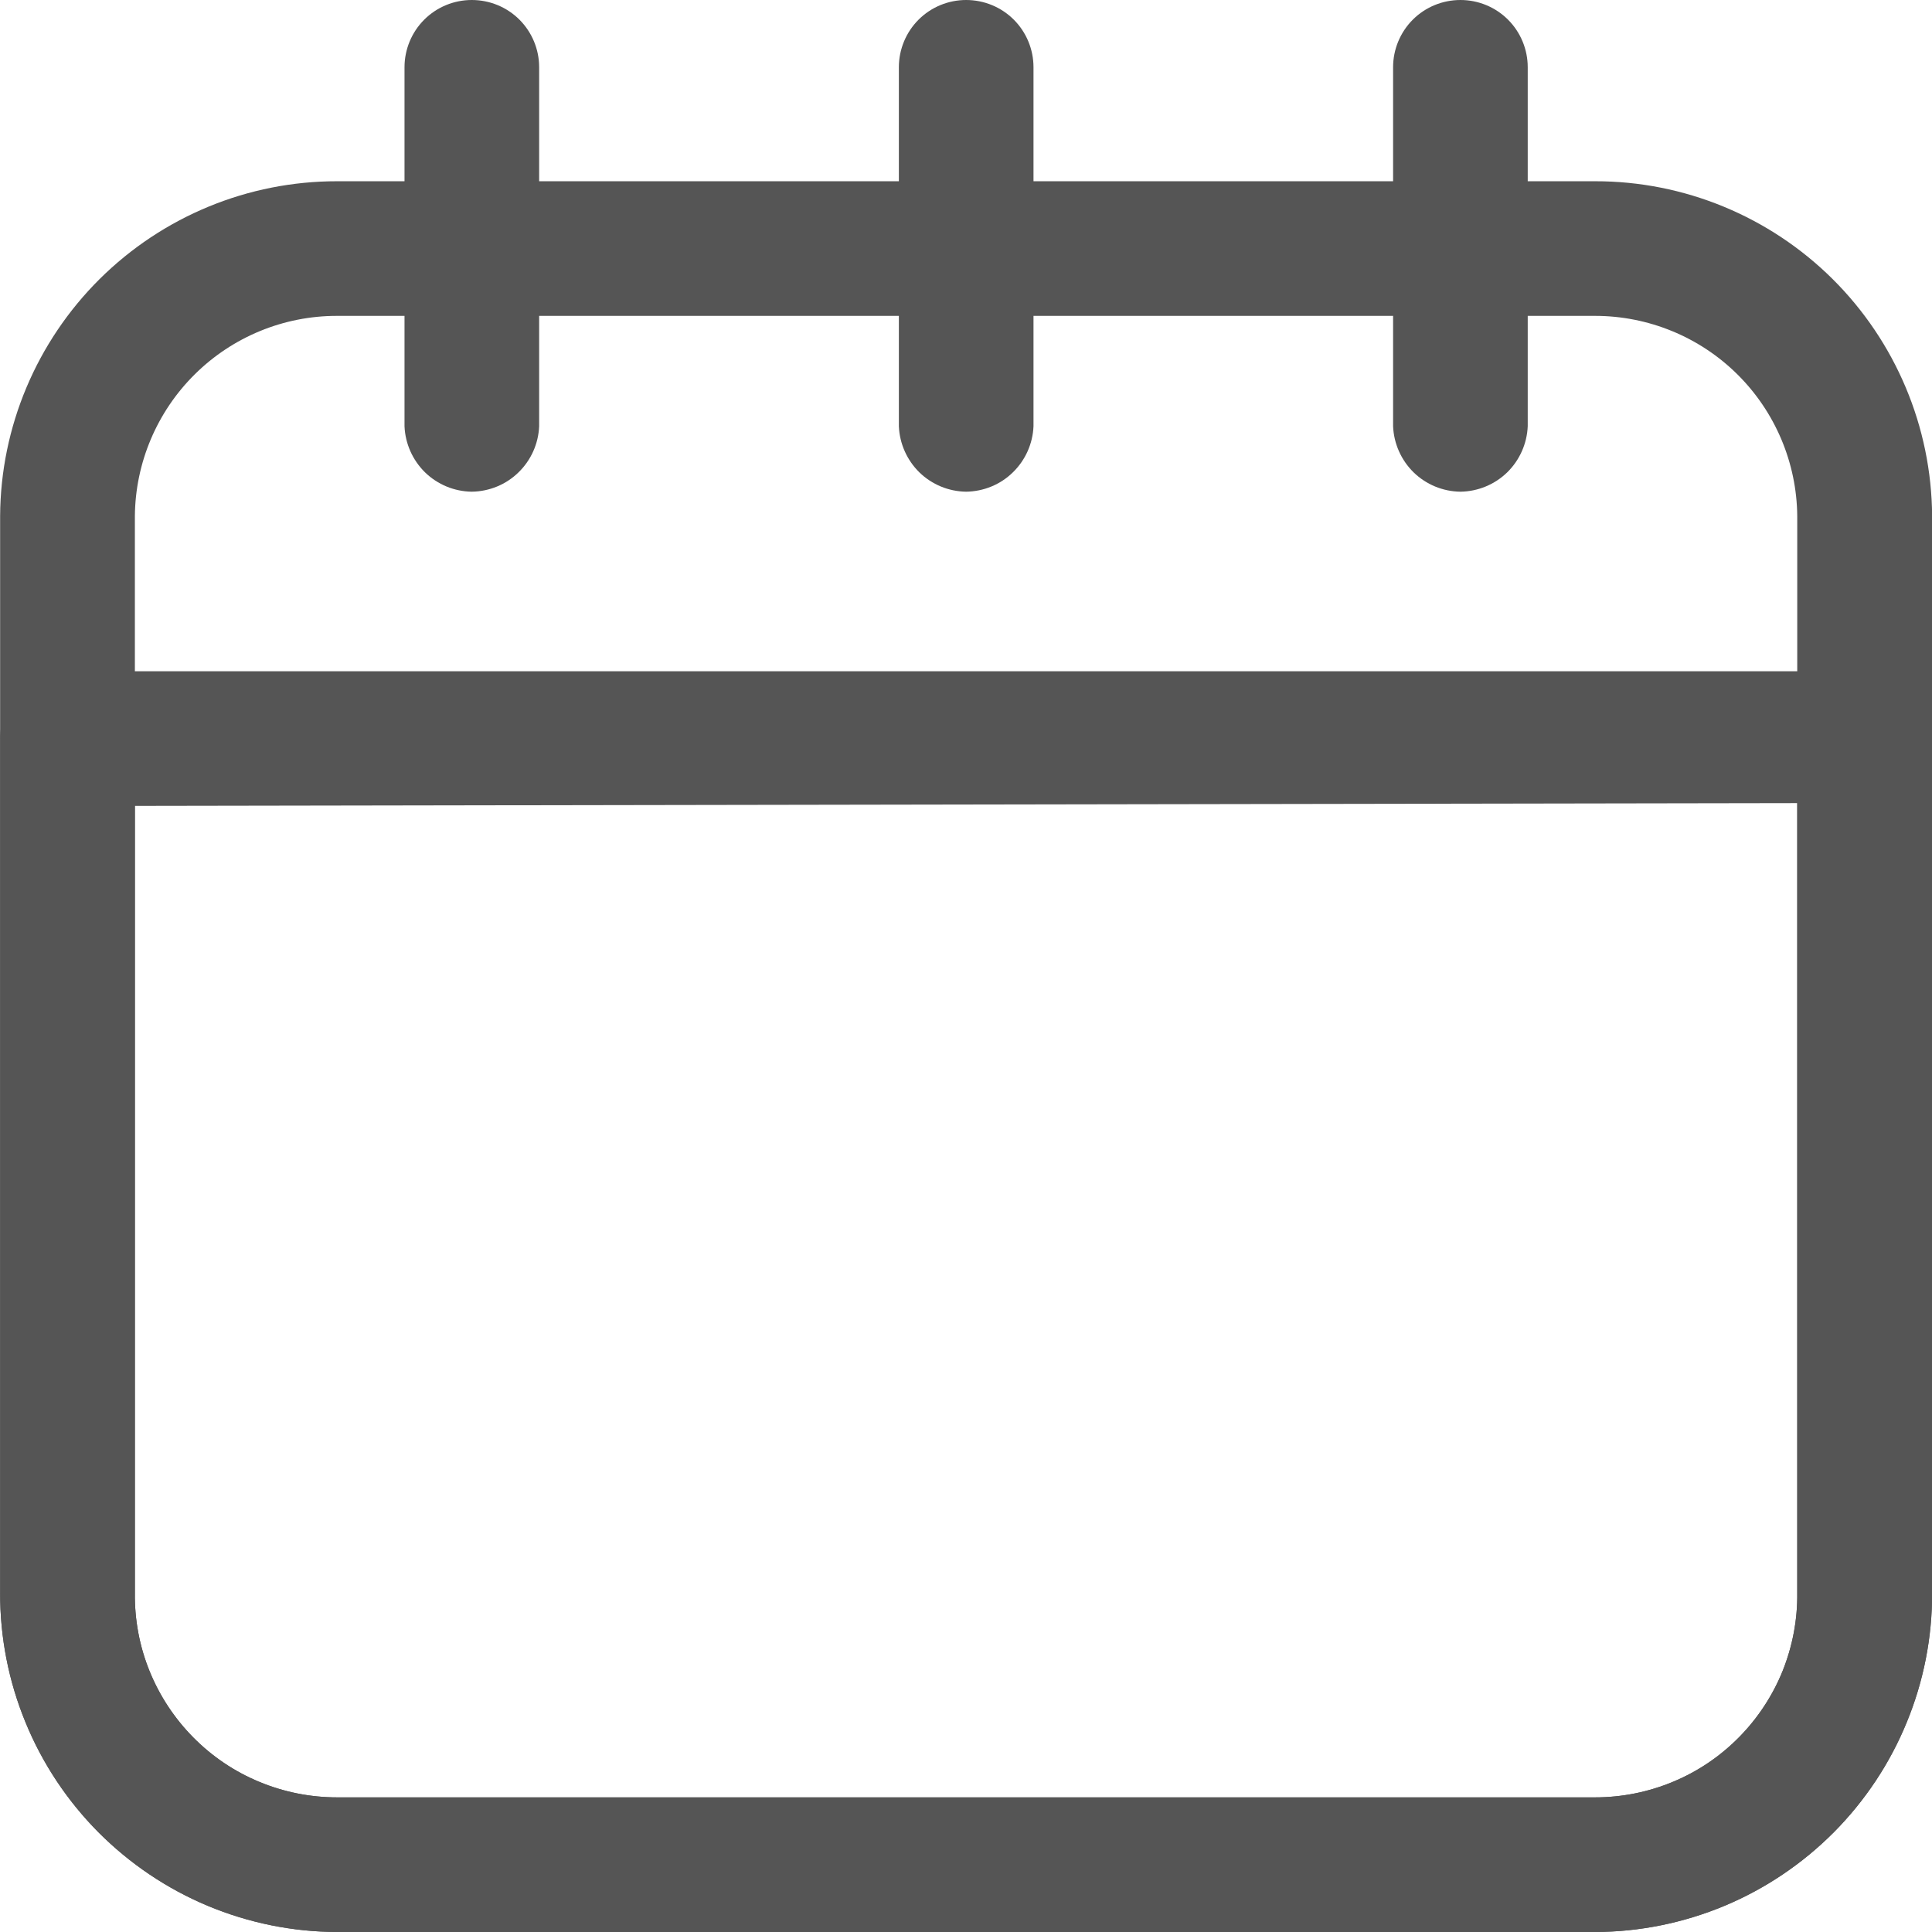 <svg width="16" height="16" viewBox="0 0 16 16" fill="none" xmlns="http://www.w3.org/2000/svg">
<g id="calender-icon">
<path id="&#237;&#140;&#168;&#236;&#138;&#164; 87808" d="M13.21 16H2.792C2.424 15.999 2.06 15.925 1.721 15.784C1.382 15.642 1.074 15.434 0.815 15.174C0.556 14.913 0.35 14.603 0.211 14.263C0.071 13.923 -0 13.559 0.001 13.191V4.273C0.005 3.536 0.302 2.831 0.825 2.311C1.348 1.792 2.055 1.5 2.792 1.501H13.21C13.947 1.5 14.654 1.792 15.177 2.311C15.7 2.831 15.996 3.536 16.001 4.273V13.191C16.002 13.559 15.931 13.923 15.791 14.263C15.652 14.603 15.446 14.913 15.187 15.174C14.928 15.434 14.62 15.642 14.281 15.784C13.942 15.925 13.578 15.999 13.21 16ZM2.792 2.616C2.351 2.615 1.927 2.789 1.613 3.1C1.3 3.41 1.121 3.832 1.117 4.273V13.191C1.114 13.413 1.155 13.633 1.238 13.838C1.321 14.043 1.444 14.23 1.6 14.388C1.756 14.546 1.941 14.671 2.146 14.756C2.35 14.841 2.569 14.885 2.791 14.885H13.21C13.432 14.885 13.651 14.841 13.855 14.756C14.06 14.671 14.245 14.546 14.401 14.388C14.557 14.23 14.68 14.043 14.763 13.838C14.845 13.633 14.887 13.413 14.884 13.191V4.273C14.88 3.832 14.701 3.41 14.388 3.1C14.075 2.79 13.651 2.616 13.21 2.616H2.792Z" fill="#555555"/>
<path id="&#237;&#140;&#168;&#236;&#138;&#164; 87809" d="M13.21 16H2.792C2.424 15.999 2.06 15.925 1.721 15.783C1.382 15.642 1.074 15.434 0.815 15.174C0.556 14.913 0.35 14.603 0.211 14.263C0.071 13.923 -0 13.559 0.001 13.191V6.116C0.001 5.968 0.06 5.827 0.165 5.722C0.269 5.618 0.411 5.559 0.559 5.559H15.443C15.591 5.559 15.733 5.618 15.837 5.722C15.942 5.827 16.001 5.968 16.001 6.116V13.191C16.002 13.559 15.931 13.923 15.791 14.263C15.652 14.603 15.446 14.913 15.187 15.174C14.928 15.434 14.62 15.642 14.281 15.783C13.942 15.925 13.578 15.999 13.21 16ZM1.117 6.674V13.191C1.114 13.413 1.155 13.633 1.238 13.838C1.321 14.043 1.444 14.23 1.6 14.388C1.756 14.546 1.941 14.671 2.146 14.756C2.35 14.841 2.569 14.885 2.791 14.885H13.21C13.432 14.885 13.651 14.841 13.855 14.756C14.06 14.671 14.245 14.546 14.401 14.388C14.557 14.23 14.68 14.043 14.763 13.838C14.845 13.633 14.887 13.413 14.884 13.191V6.651L1.117 6.674Z" fill="#555555"/>
<path id="&#237;&#140;&#168;&#236;&#138;&#164; 87810" d="M3.907 4.072C3.762 4.07 3.624 4.013 3.52 3.912C3.417 3.811 3.356 3.674 3.35 3.53V0.557C3.35 0.409 3.409 0.267 3.513 0.163C3.618 0.058 3.76 -0 3.907 -0C4.055 -0 4.197 0.058 4.302 0.163C4.406 0.267 4.465 0.409 4.465 0.557V3.53C4.459 3.674 4.398 3.811 4.294 3.912C4.191 4.013 4.052 4.07 3.907 4.072Z" fill="#555555"/>
<path id="&#237;&#140;&#168;&#236;&#138;&#164; 87811" d="M8.001 4.072C7.856 4.07 7.718 4.013 7.614 3.912C7.511 3.811 7.45 3.674 7.444 3.53V0.557C7.444 0.409 7.503 0.267 7.607 0.163C7.712 0.058 7.854 -0 8.001 -0C8.149 -0 8.291 0.058 8.396 0.163C8.5 0.267 8.559 0.409 8.559 0.557V3.53C8.553 3.674 8.492 3.811 8.388 3.912C8.285 4.013 8.146 4.07 8.001 4.072Z" fill="#555555"/>
<path id="&#237;&#140;&#168;&#236;&#138;&#164; 87812" d="M12.094 4.072C11.949 4.07 11.811 4.013 11.707 3.912C11.604 3.811 11.543 3.674 11.537 3.53V0.557C11.537 0.409 11.596 0.267 11.7 0.163C11.805 0.058 11.947 -0 12.095 -0C12.242 -0 12.384 0.058 12.489 0.163C12.593 0.267 12.652 0.409 12.652 0.557V3.53C12.646 3.674 12.585 3.811 12.482 3.912C12.378 4.013 12.239 4.07 12.095 4.072H12.094Z" fill="#555555"/>
</g>
</svg>
